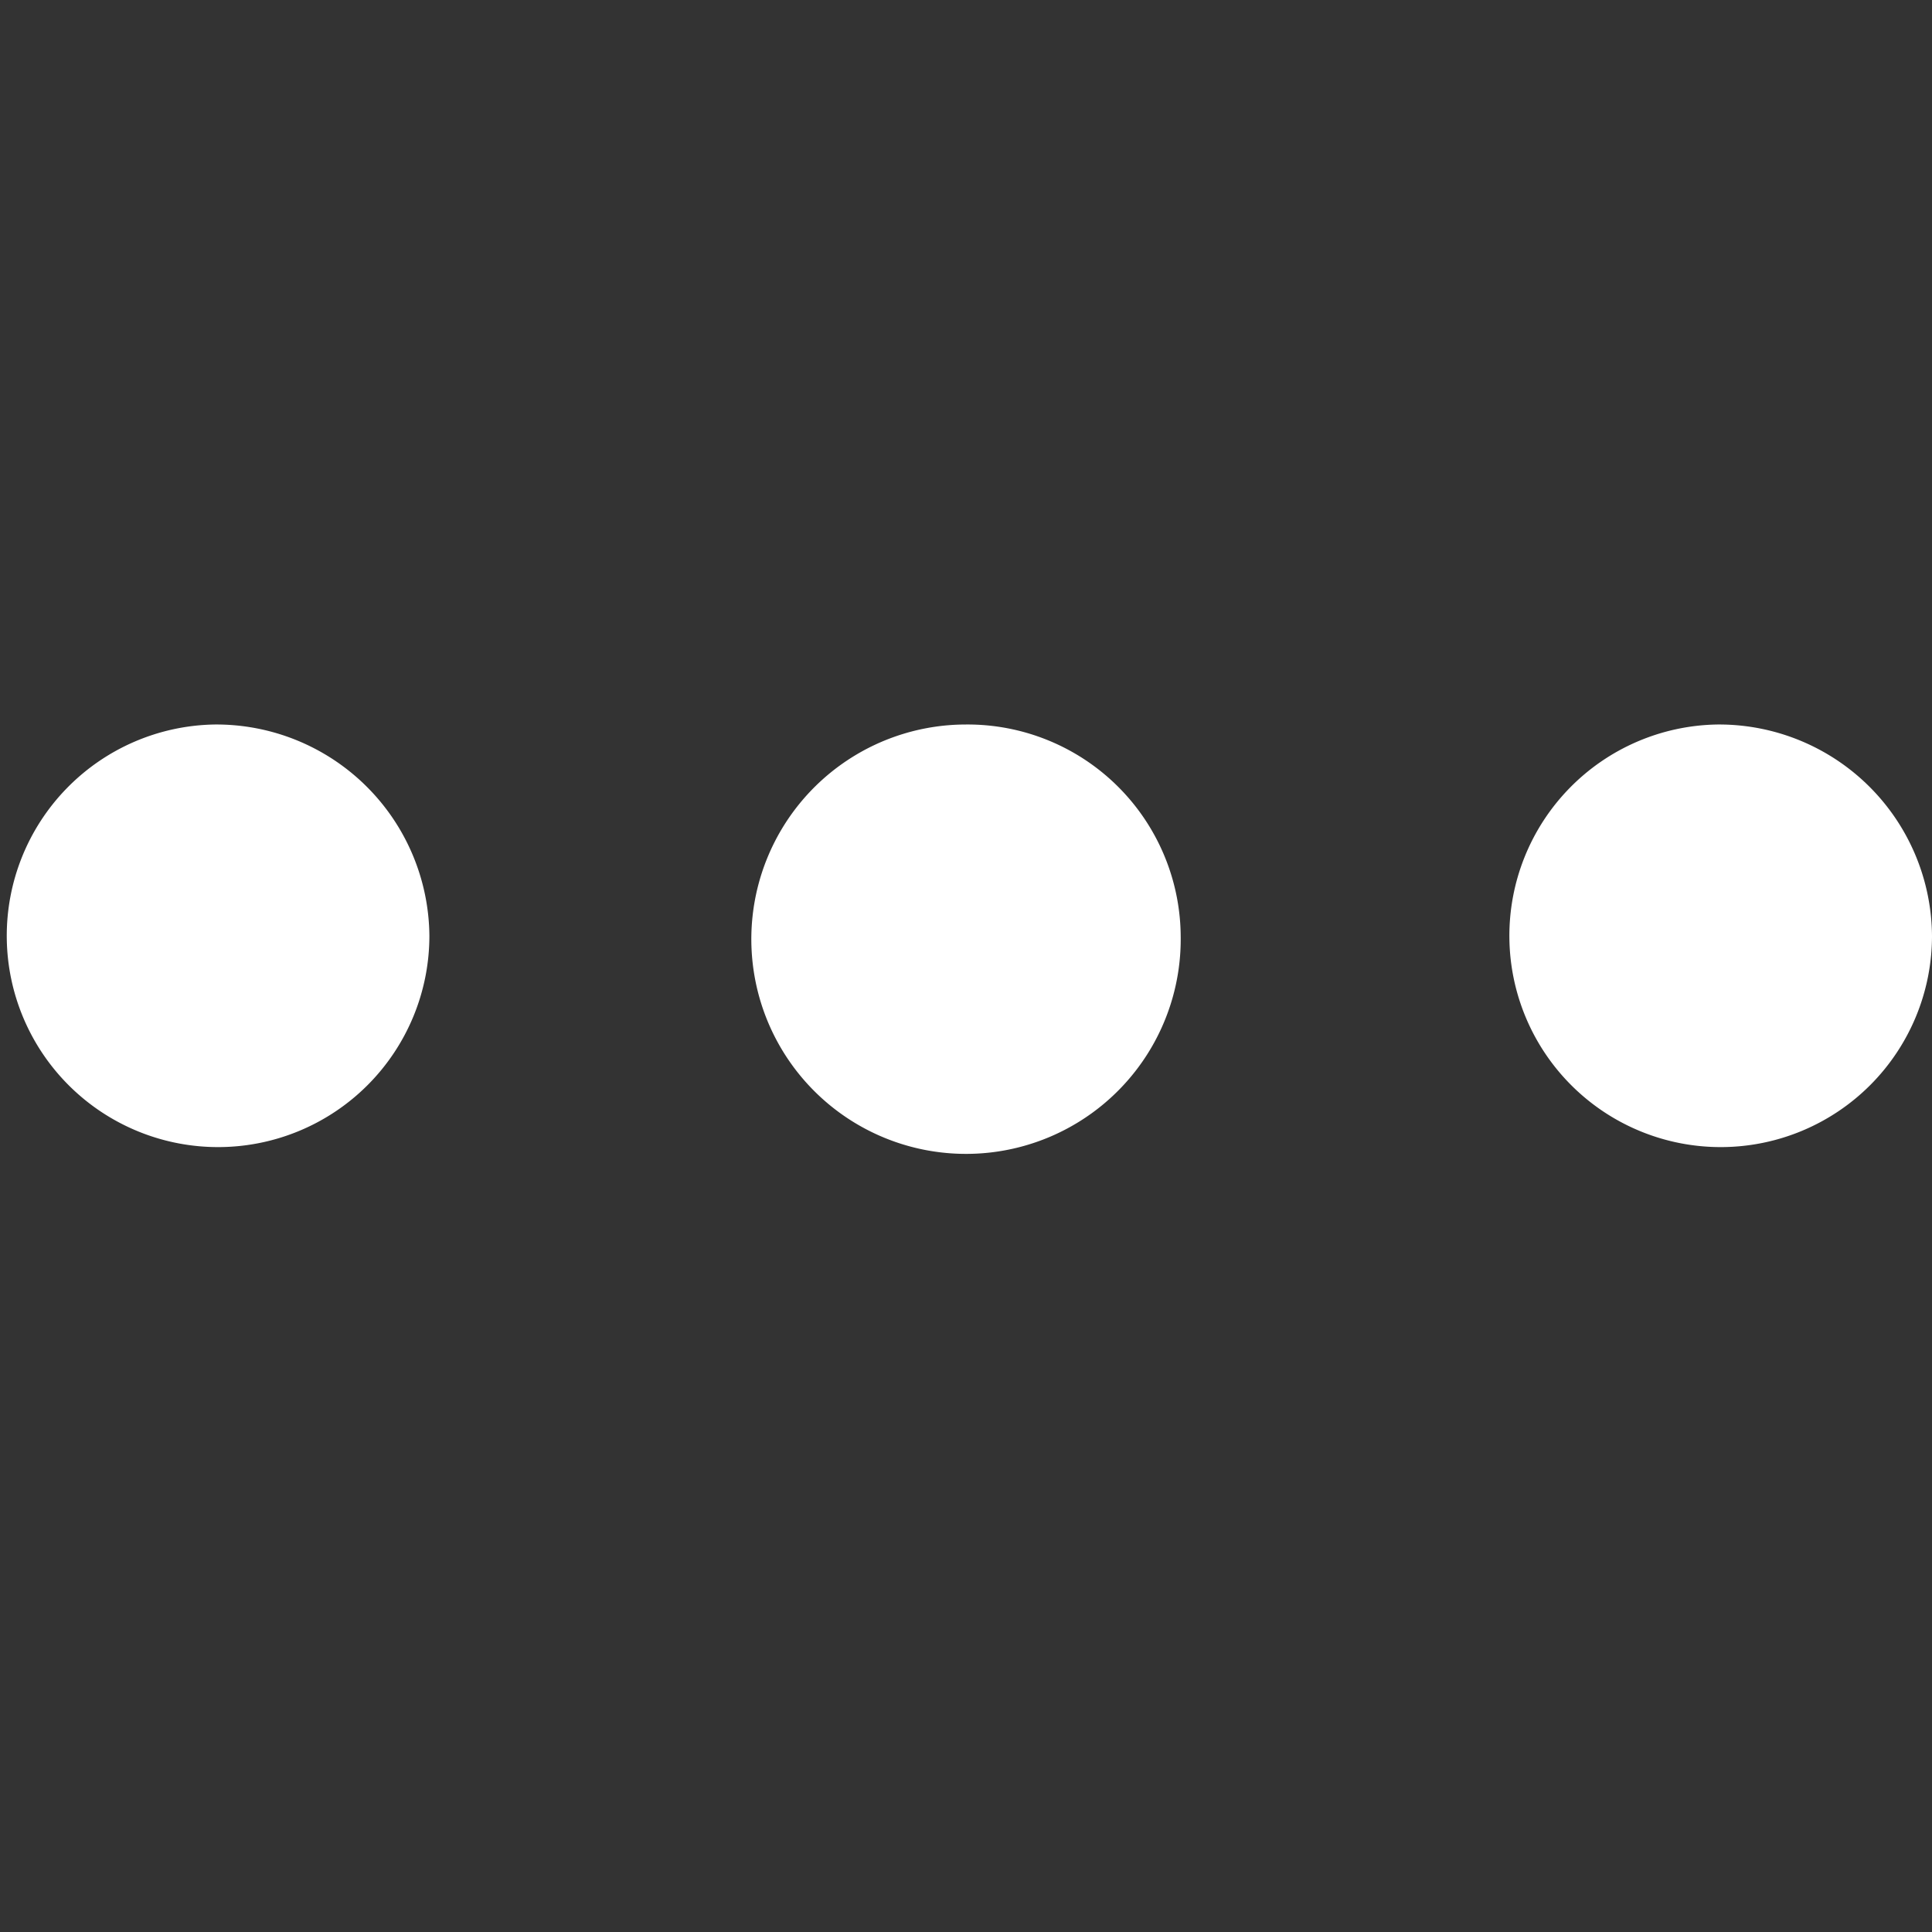 <svg xmlns="http://www.w3.org/2000/svg" width="16" height="16" viewBox="0 0 16 16">
  <rect x="0" y="0" width="16" height="16" fill="#333333" stroke="none"/>
  <defs>
    <style>.a{fill:#fff;}.b{fill:none;}</style>
  </defs>
  <g transform="translate(-1164 -293)">
    <path class="a" d="M49.778,209.75A1.778,1.778,0,1,1,48,208,1.765,1.765,0,0,1,49.778,209.75ZM54.222,208A1.75,1.75,0,1,0,56,209.75,1.764,1.764,0,0,0,54.222,208Zm-12.444,0a1.75,1.75,0,1,0,1.778,1.75A1.765,1.765,0,0,0,41.778,208Z" transform="translate(1124 91)"/>
    <rect class="b" width="16" height="16" transform="translate(1164 293)"/>
  </g>
</svg>